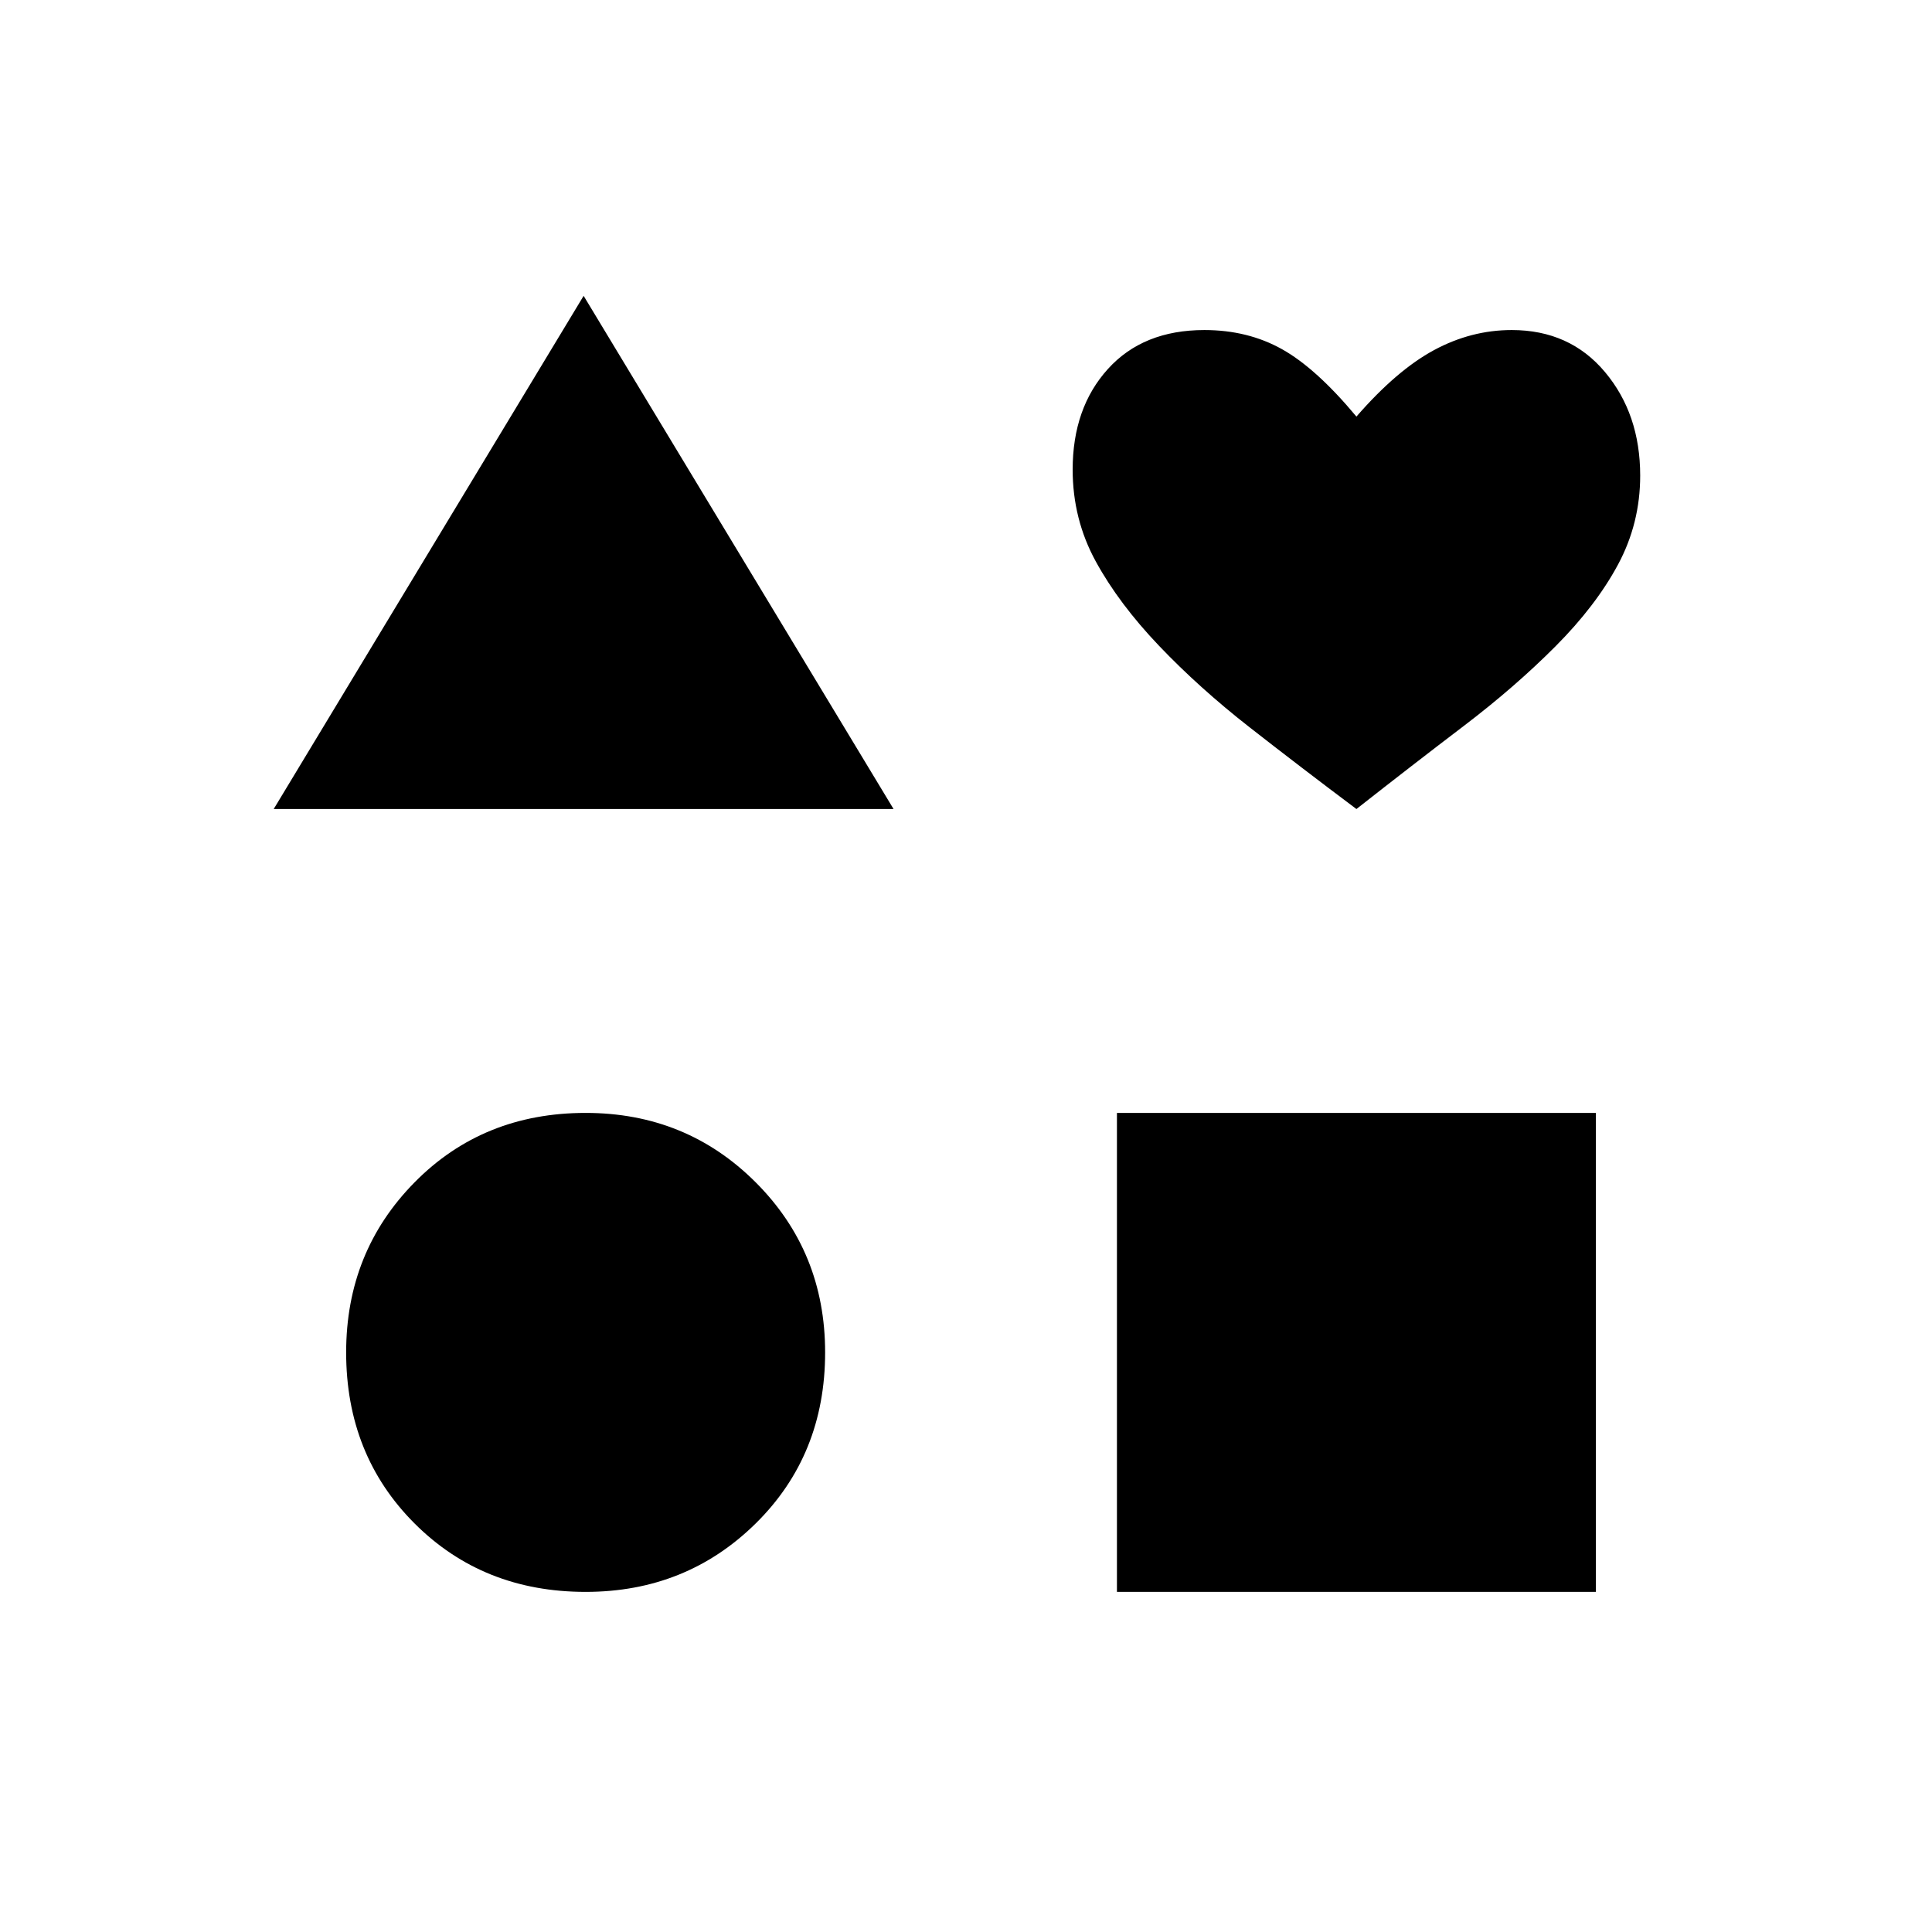 <svg xmlns="http://www.w3.org/2000/svg" height="20" viewBox="0 -960 960 960" width="20"><path d="m136-558 154-255 154 255H136Zm155 389q-51 0-85-34t-34-85q0-50 34-84.5t85-34.5q50 0 84.5 34.5T410-288q0 51-34.5 85T291-169Zm264 0v-238h238v238H555Zm119-389q-28-21-53.06-40.59-25.05-19.58-45-40.5Q556-660 544.5-681 533-702 533-726.67q0-30.62 17.5-49.97Q568-796 598.46-796q21.54 0 38.54 9.5t37 33.5q20-23 38.5-33t38.68-10q28.82 0 46.32 20.86 17.5 20.85 17.5 51.47 0 23.67-11 44.17t-31.13 40.7q-20.13 20.2-45.5 39.5T674-558Z"/></svg>